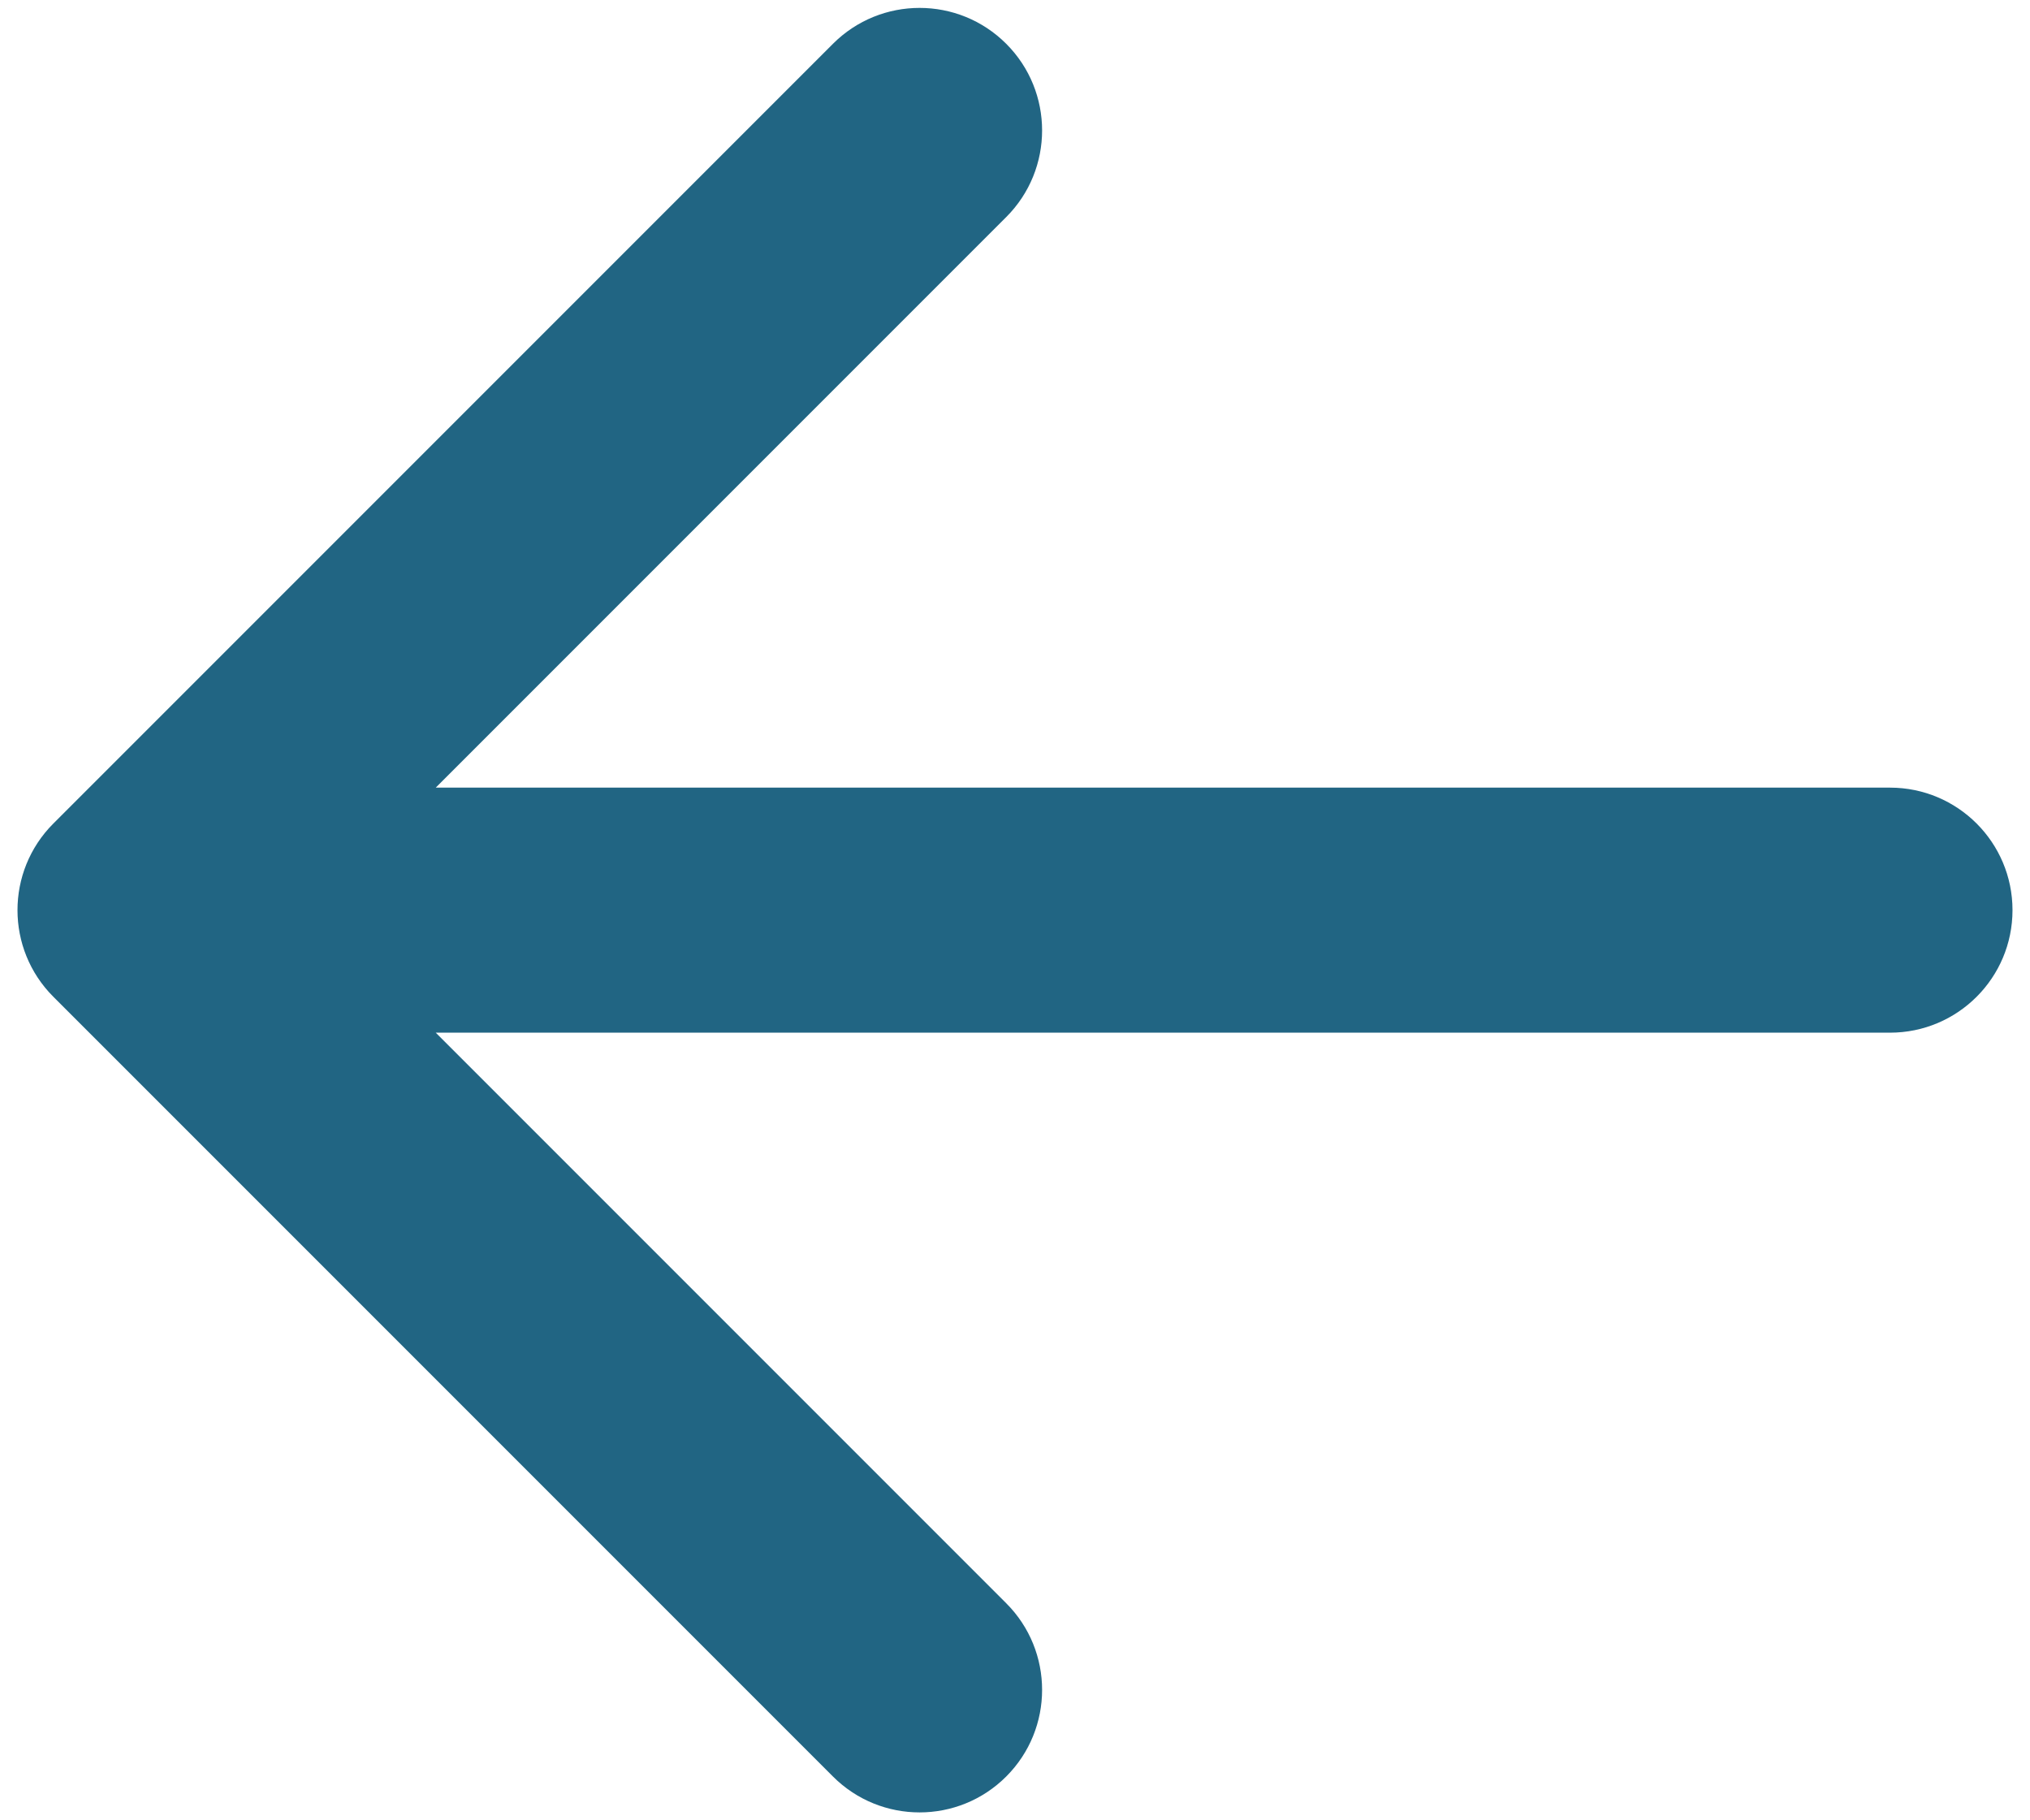 <svg width="58" height="52" viewBox="0 0 58 52" fill="none" xmlns="http://www.w3.org/2000/svg">
<path d="M54 29.5C55.933 29.5 57.5 27.933 57.5 26C57.5 24.067 55.933 22.5 54 22.5L54 29.5ZM1.525 23.525C0.158 24.892 0.158 27.108 1.525 28.475L23.799 50.749C25.166 52.116 27.382 52.116 28.749 50.749C30.116 49.382 30.116 47.166 28.749 45.799L8.95 26L28.749 6.201C30.116 4.834 30.116 2.618 28.749 1.251C27.382 -0.116 25.166 -0.116 23.799 1.251L1.525 23.525ZM54 22.5L4 22.5L4 29.5L54 29.5L54 22.5Z" fill="#216583"/>
</svg>
